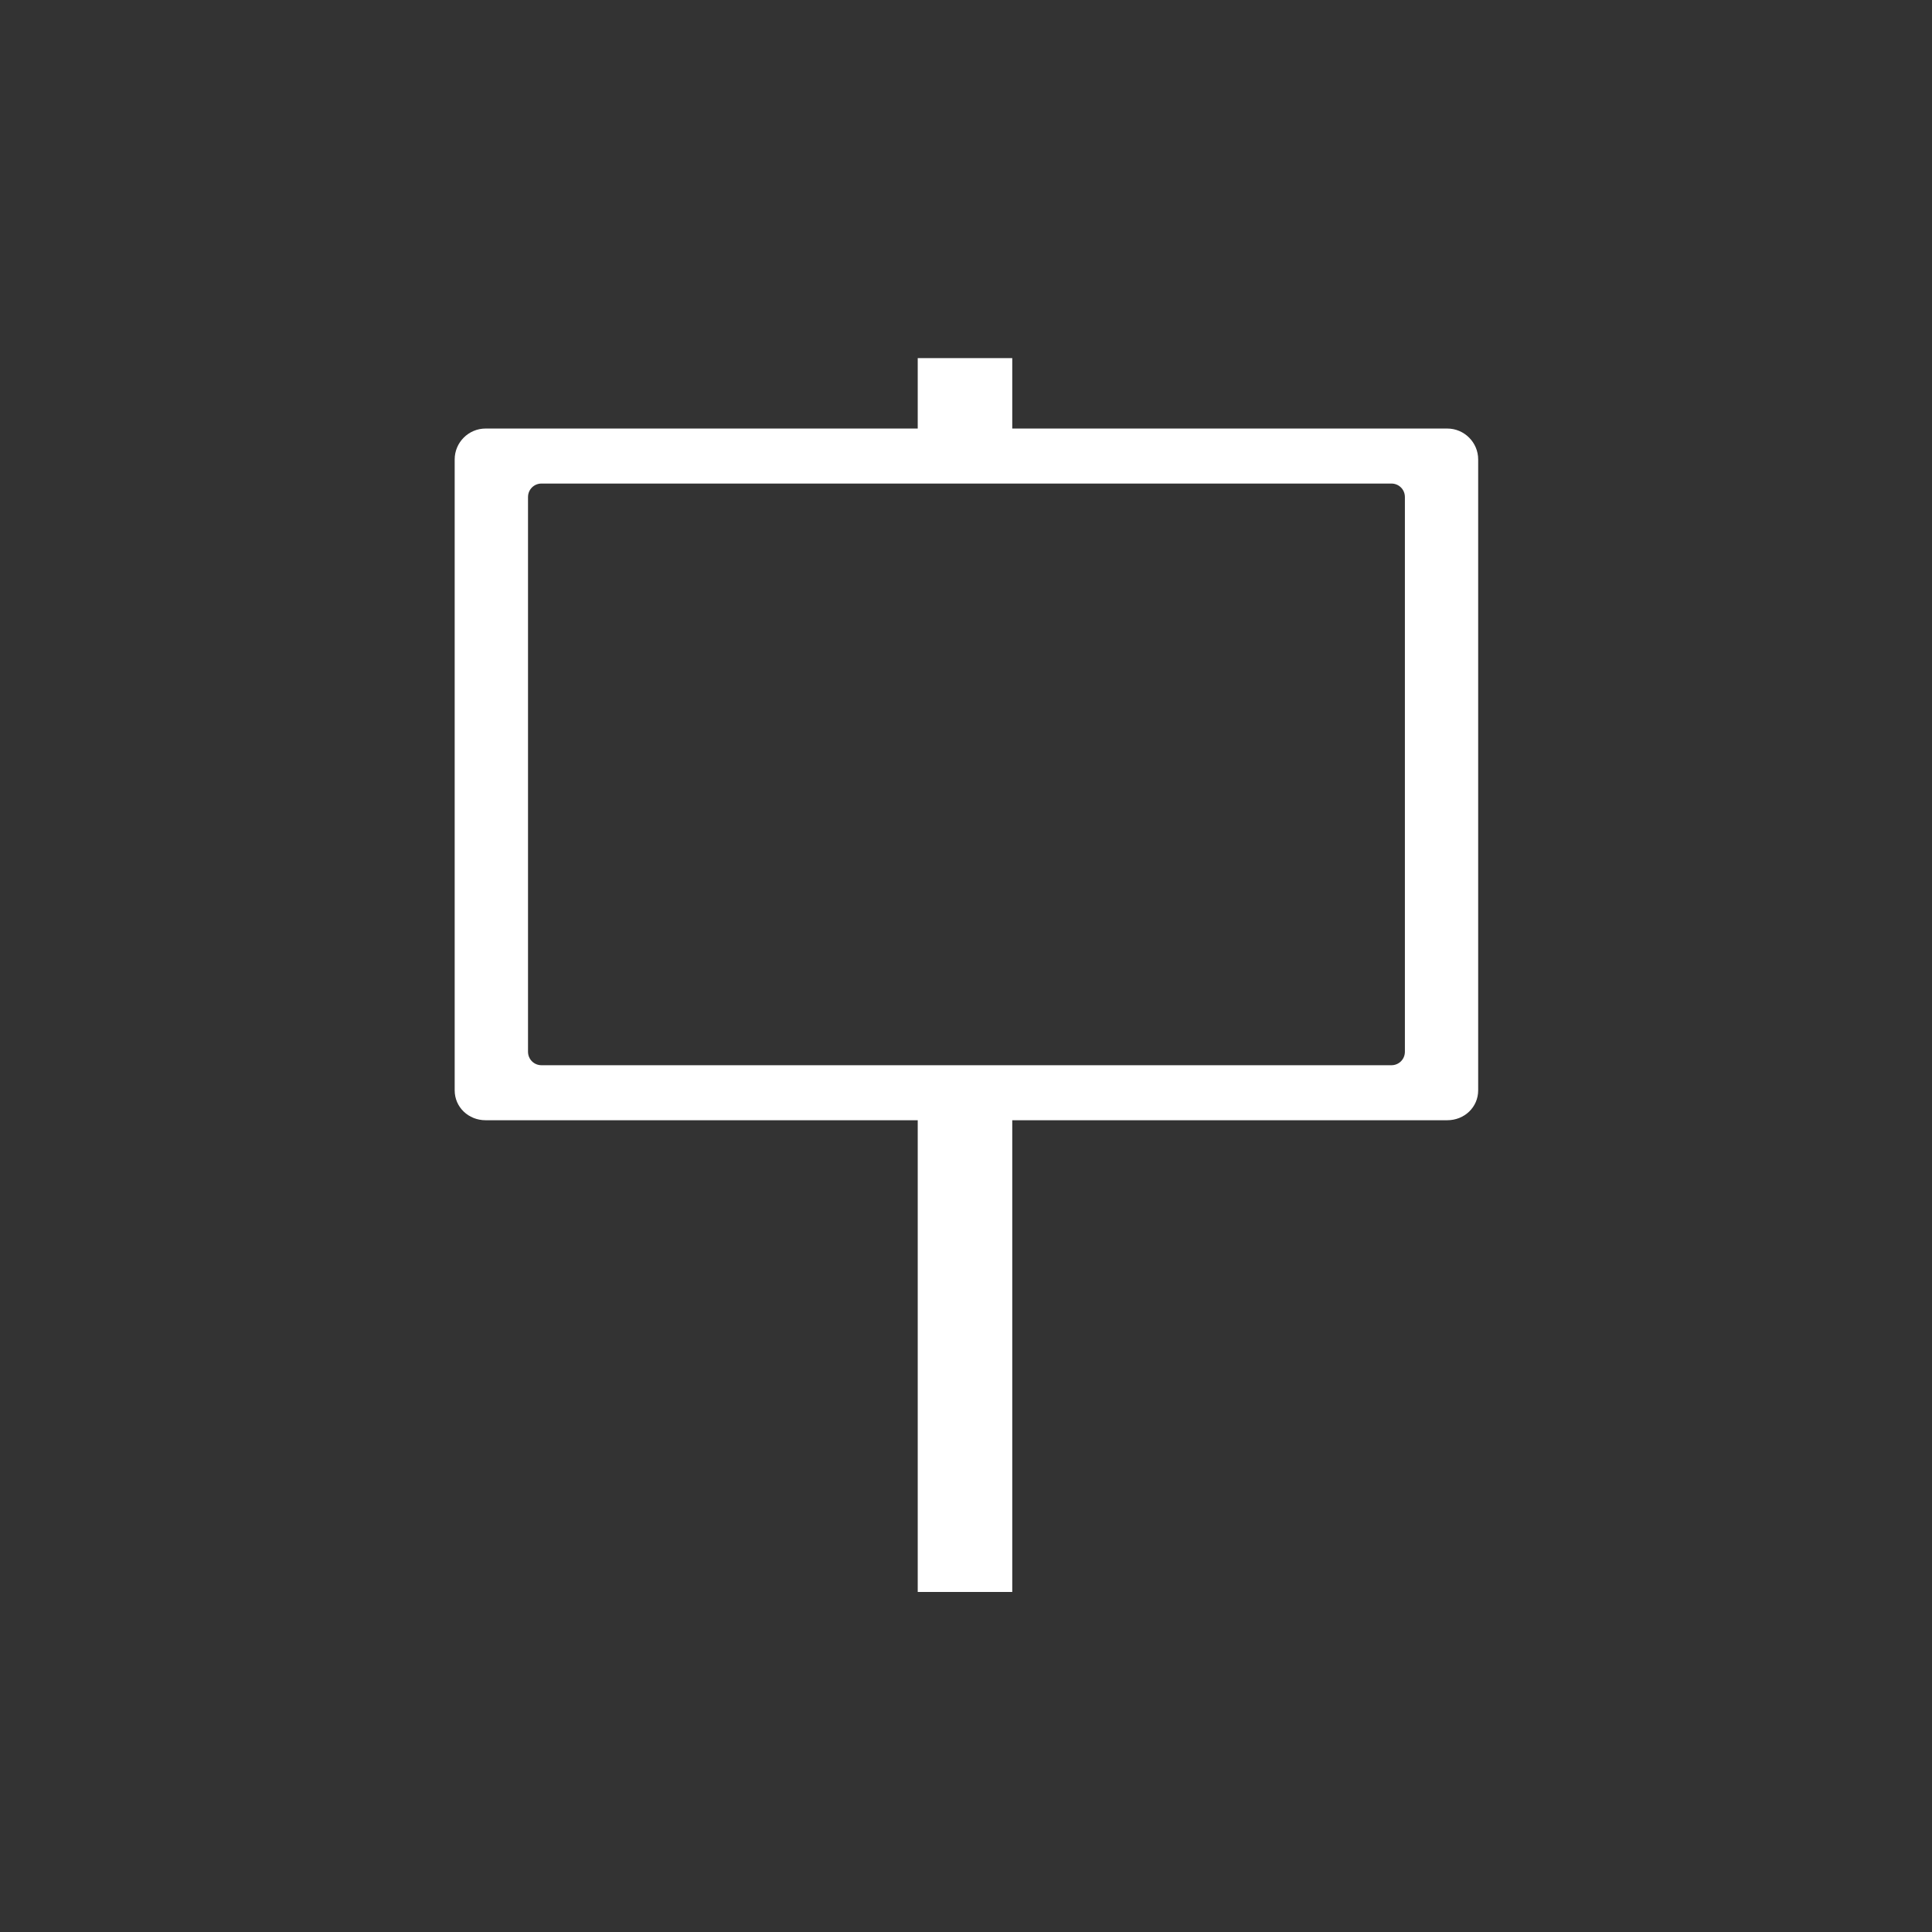 <?xml version="1.0" encoding="UTF-8" standalone="no"?>
<!-- Created with Inkscape (http://www.inkscape.org/) -->

<svg
   xmlns:dc="http://purl.org/dc/elements/1.1/"
   xmlns:cc="http://creativecommons.org/ns#"
   xmlns:rdf="http://www.w3.org/1999/02/22-rdf-syntax-ns#"
   xmlns:svg="http://www.w3.org/2000/svg"
   xmlns="http://www.w3.org/2000/svg"
   xmlns:sodipodi="http://sodipodi.sourceforge.net/DTD/sodipodi-0.dtd"
   xmlns:inkscape="http://www.inkscape.org/namespaces/inkscape"
   version="1.1"
   width="70"
   height="70"
   viewBox="0 0 70 70"
   id="Layer_1"
   xml:space="preserve"
   inkscape:version="0.48.2 r9819"
   sodipodi:docname="know-your-rights.svg"><rect x="0" y="0" width="70" height="70" fill="#333333" stroke="none"/><sodipodi:namedview
   pagecolor="#ffffff"
   bordercolor="#666666"
   borderopacity="1"
   objecttolerance="10"
   gridtolerance="10"
   guidetolerance="10"
   inkscape:pageopacity="0"
   inkscape:pageshadow="2"
   inkscape:window-width="1366"
   inkscape:window-height="706"
   id="namedview3797"
   showgrid="false"
   inkscape:zoom="3.3714286"
   inkscape:cx="35"
   inkscape:cy="35"
   inkscape:window-x="-8"
   inkscape:window-y="287"
   inkscape:window-maximized="1"
   inkscape:current-layer="Layer_1" /><defs
   id="defs19" />

<path
   d="m 33.251,12.976 0,2.551 -15.659,0 c -0.615,0 -1.118,0.504 -1.118,1.118 l 0,22.859 c 0,0.615 0.504,1.084 1.118,1.084 l 15.659,0 0,17.092 3.425,0 0,-17.092 15.763,0 c 0.615,0 1.118,-0.469 1.118,-1.084 l 0,-22.859 c 0,-0.615 -0.504,-1.118 -1.118,-1.118 l -15.763,0 0,-2.551 -3.425,0 z m -13.631,4.544 30.793,0 c 0.273,0 0.489,0.216 0.489,0.489 l 0,20.097 c 0,0.273 -0.216,0.489 -0.489,0.489 l -30.793,0 c -0.273,0 -0.489,-0.216 -0.489,-0.489 l 0,-20.097 c 0,-0.273 0.216,-0.489 0.489,-0.489 z"
   id="rect2998"
   style="fill:#ffffff;fill-opacity:1;stroke:#1a1a1a;stroke-width:0;stroke-linecap:round;stroke-linejoin:round;stroke-miterlimit:4;stroke-opacity:1;stroke-dasharray:none;stroke-dashoffset:0" /></svg>